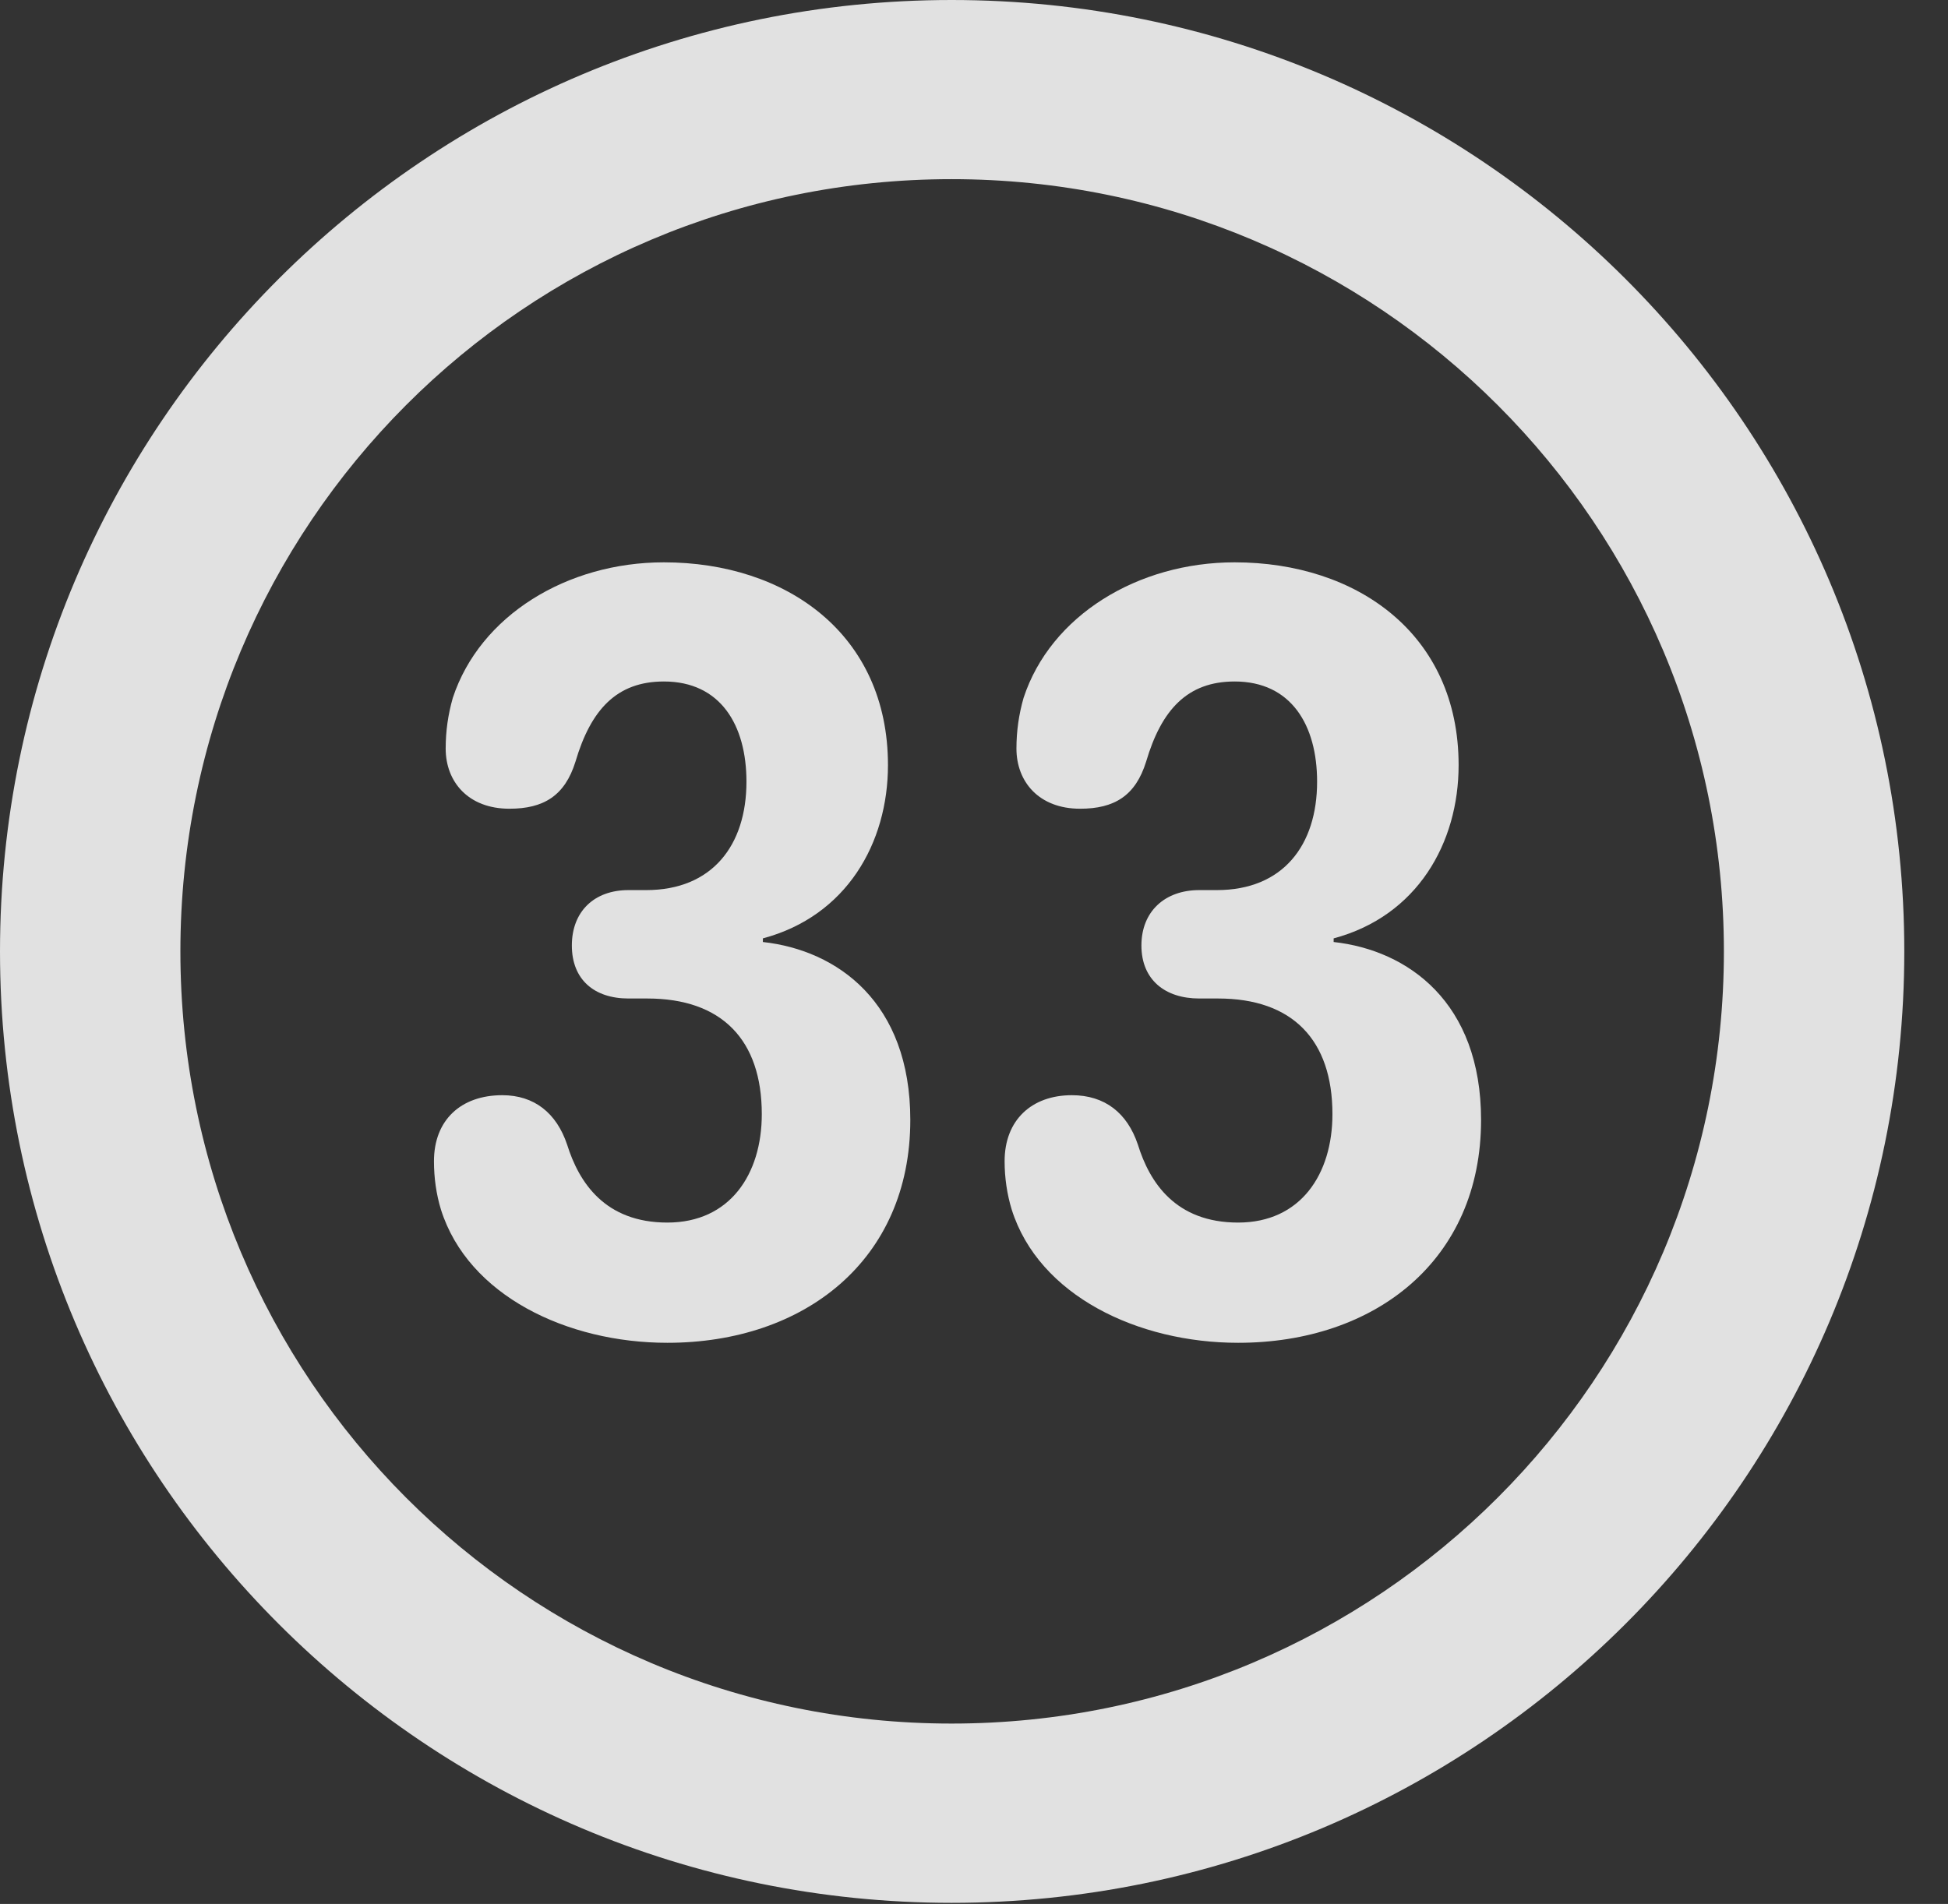 <?xml version="1.0" encoding="UTF-8"?>
<!--Generator: Apple Native CoreSVG 326-->
<!DOCTYPE svg
PUBLIC "-//W3C//DTD SVG 1.1//EN"
       "http://www.w3.org/Graphics/SVG/1.1/DTD/svg11.dtd">
<svg version="1.1" xmlns="http://www.w3.org/2000/svg" xmlns:xlink="http://www.w3.org/1999/xlink" viewBox="0 0 16.133 15.771">
 <rect x="0" y="0" width="16.133" height="15.771" fill="#333333" stroke="none"/>
 <g>
  <rect height="15.771" opacity="0" width="16.133" x="0" y="0"/>
  <path d="M7.881 15.762C12.236 15.762 15.771 12.236 15.771 7.881C15.771 3.525 12.236 0 7.881 0C3.535 0 0 3.525 0 7.881C0 12.236 3.535 15.762 7.881 15.762ZM7.881 14.277C4.346 14.277 1.494 11.416 1.494 7.881C1.494 4.346 4.346 1.484 7.881 1.484C11.416 1.484 14.277 4.346 14.277 7.881C14.277 11.416 11.416 14.277 7.881 14.277Z" fill="white" fill-opacity="0.85"/>
  <path d="M5.527 11.123C6.66 11.123 7.539 10.44 7.539 9.277C7.539 8.301 6.934 7.871 6.318 7.803L6.318 7.773C7.012 7.588 7.354 6.982 7.354 6.338C7.354 5.254 6.514 4.658 5.498 4.658C4.697 4.658 3.975 5.098 3.75 5.781C3.711 5.918 3.691 6.055 3.691 6.201C3.691 6.475 3.877 6.699 4.219 6.699C4.502 6.699 4.678 6.592 4.766 6.309C4.893 5.879 5.107 5.645 5.498 5.645C5.967 5.645 6.182 6.006 6.182 6.475C6.182 7.002 5.898 7.373 5.352 7.373L5.205 7.373C4.922 7.373 4.736 7.549 4.736 7.832C4.736 8.115 4.922 8.271 5.205 8.271L5.361 8.271C5.977 8.271 6.309 8.613 6.309 9.229C6.309 9.727 6.045 10.127 5.527 10.127C5.01 10.127 4.795 9.795 4.697 9.482C4.609 9.219 4.424 9.072 4.16 9.072C3.818 9.072 3.594 9.277 3.594 9.619C3.594 9.756 3.613 9.893 3.652 10.02C3.877 10.732 4.697 11.123 5.527 11.123ZM10.254 11.123C11.387 11.123 12.266 10.44 12.266 9.277C12.266 8.301 11.66 7.871 11.045 7.803L11.045 7.773C11.738 7.588 12.08 6.982 12.08 6.338C12.08 5.254 11.24 4.658 10.225 4.658C9.424 4.658 8.701 5.098 8.477 5.781C8.438 5.918 8.418 6.055 8.418 6.201C8.418 6.475 8.604 6.699 8.945 6.699C9.229 6.699 9.404 6.592 9.492 6.309C9.619 5.879 9.834 5.645 10.225 5.645C10.693 5.645 10.908 6.006 10.908 6.475C10.908 7.002 10.625 7.373 10.078 7.373L9.932 7.373C9.648 7.373 9.453 7.549 9.453 7.832C9.453 8.115 9.648 8.271 9.932 8.271L10.088 8.271C10.703 8.271 11.035 8.613 11.035 9.229C11.035 9.727 10.771 10.127 10.254 10.127C9.736 10.127 9.521 9.795 9.424 9.482C9.336 9.219 9.15 9.072 8.877 9.072C8.545 9.072 8.32 9.277 8.32 9.619C8.32 9.756 8.34 9.893 8.379 10.02C8.604 10.732 9.424 11.123 10.254 11.123Z" fill="white" fill-opacity="0.85"/>
 </g>
</svg>
